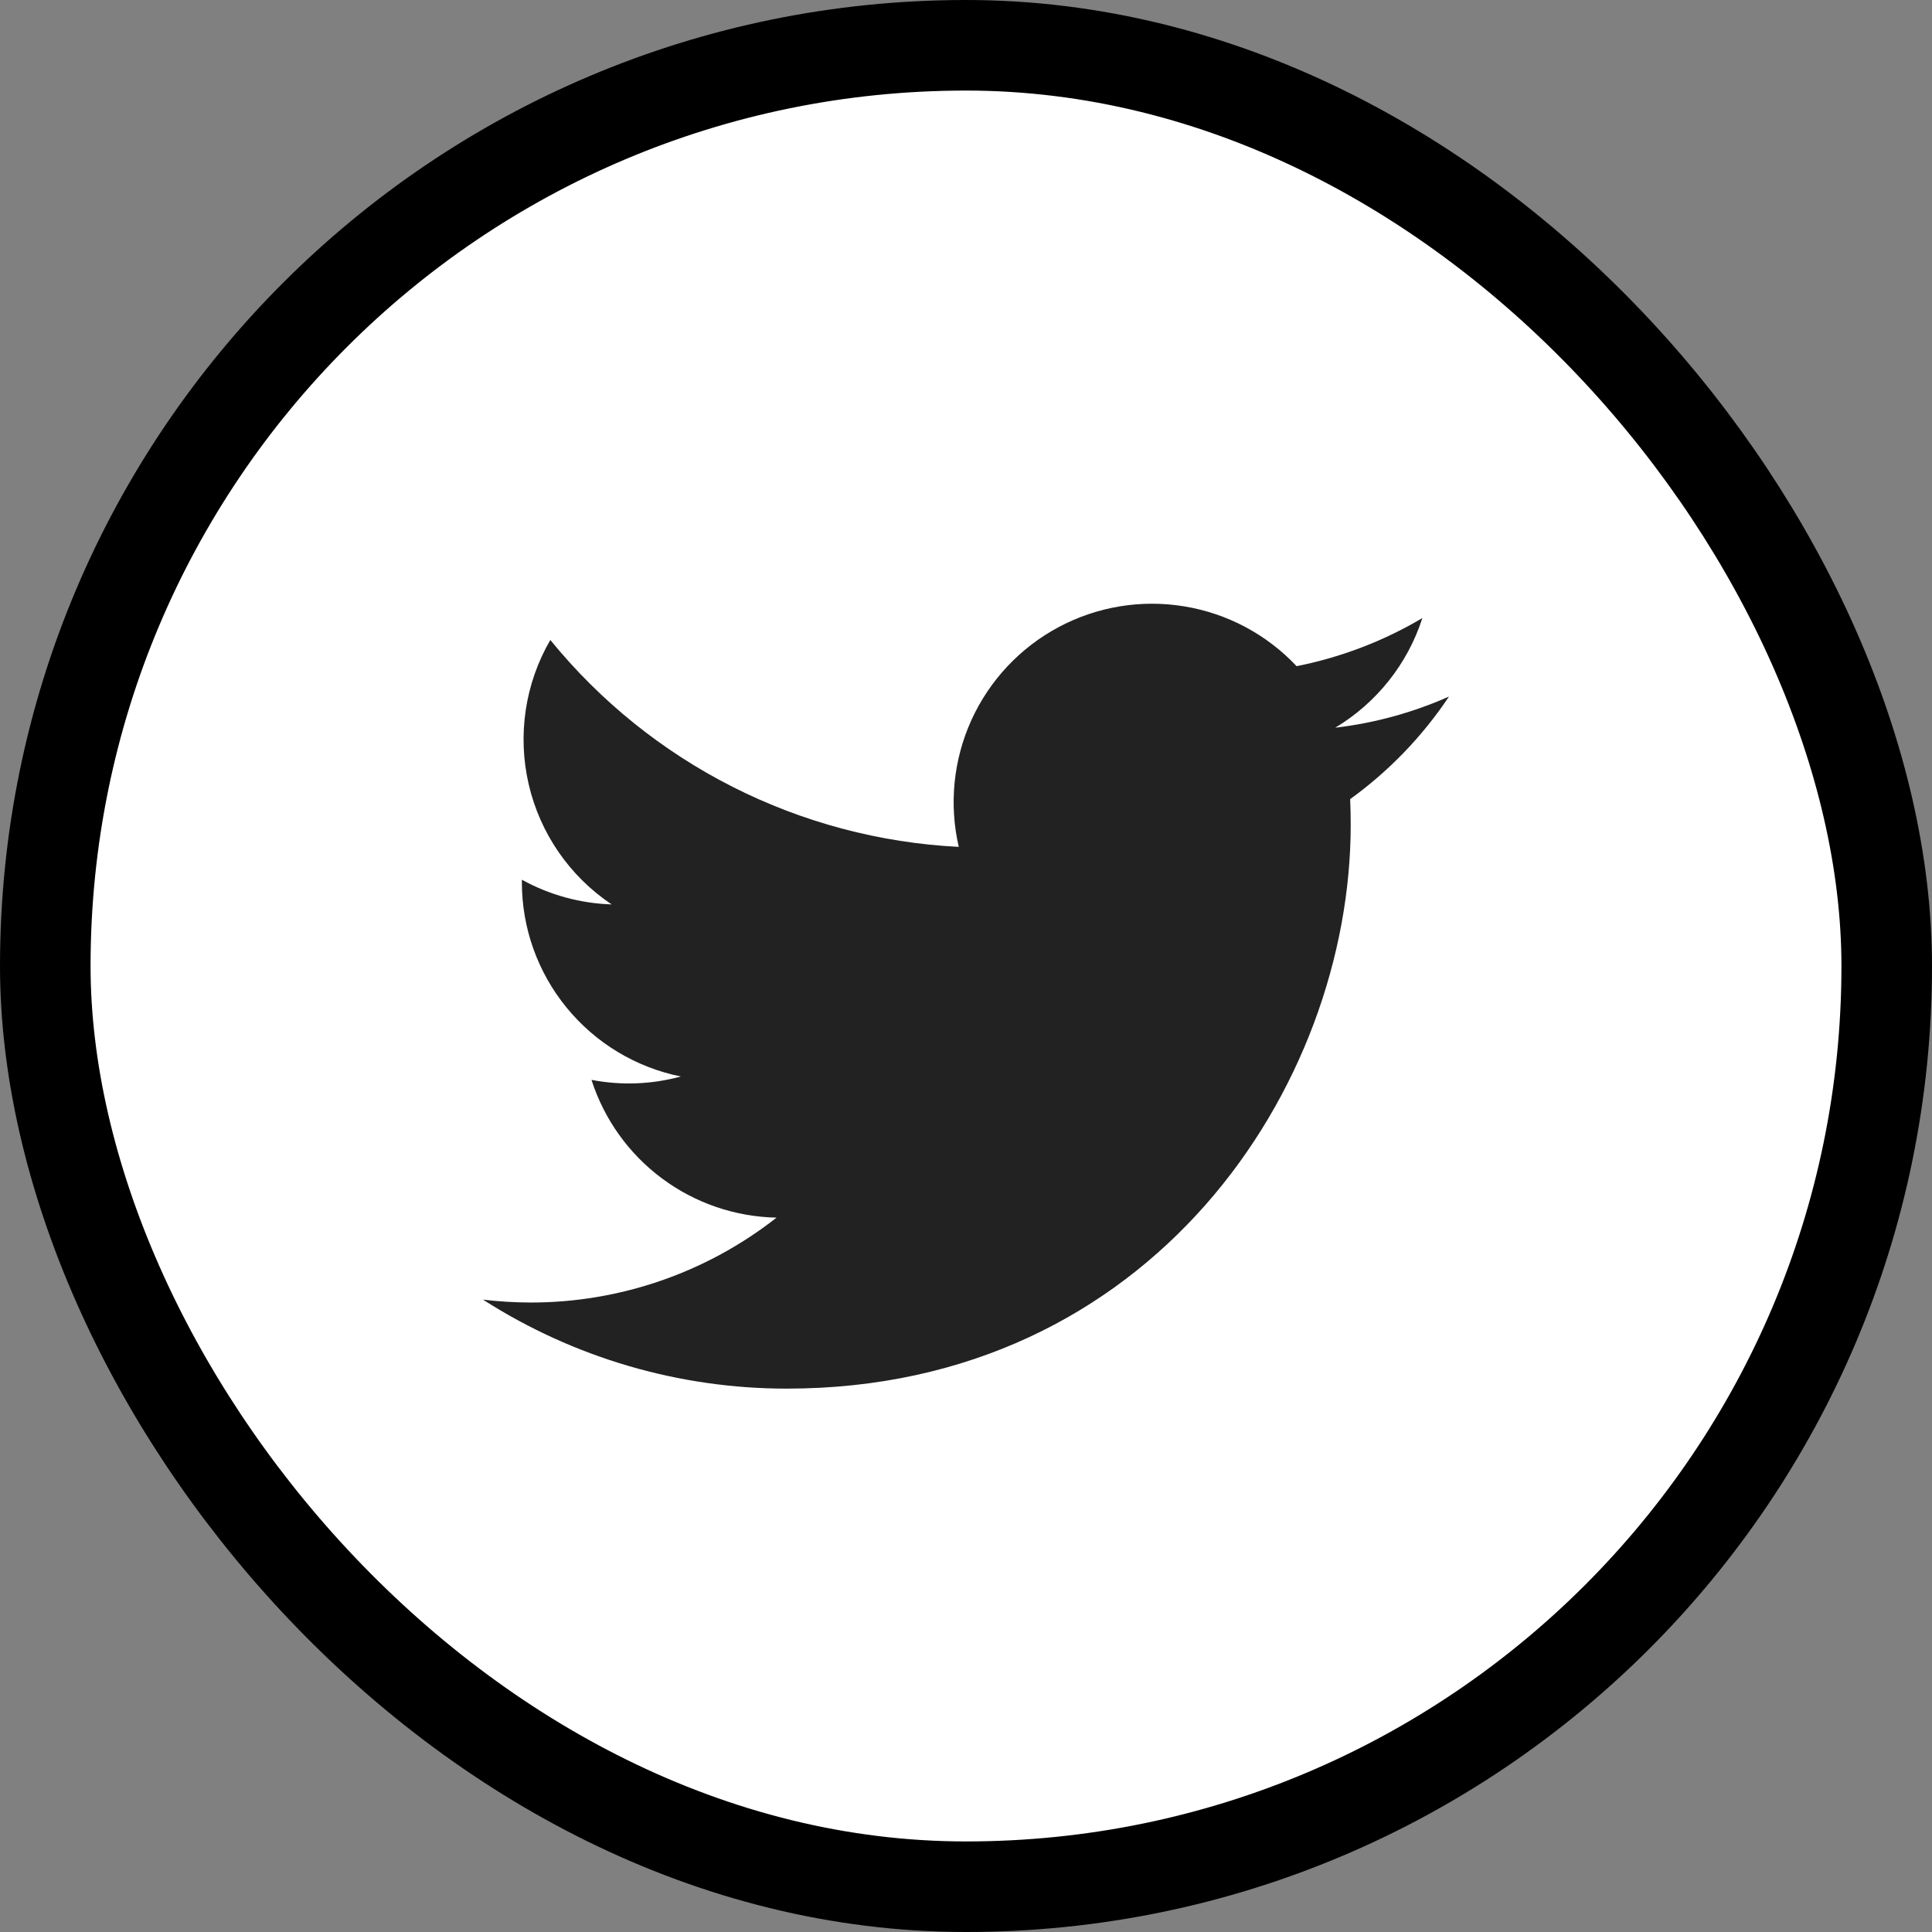 <svg width="32" height="32" viewBox="0 0 32 32" fill="none" xmlns="http://www.w3.org/2000/svg">
<rect x="0" y="0" width="32" height="32" fill="#808080" stroke="none"/>
<rect x="0.75" y="0.75" width="30.5" height="30.5" rx="15.25" fill="white" stroke="black" stroke-width="1.5"/>
<path d="M13.033 23C19.07 23 22.372 17.998 22.372 13.661C22.372 13.521 22.369 13.377 22.363 13.236C23.005 12.772 23.56 12.196 24 11.537C23.402 11.803 22.766 11.977 22.116 12.053C22.801 11.642 23.314 10.997 23.559 10.237C22.915 10.619 22.21 10.888 21.476 11.034C20.981 10.508 20.326 10.159 19.613 10.043C18.9 9.926 18.169 10.047 17.532 10.388C16.895 10.729 16.388 11.27 16.089 11.928C15.791 12.585 15.717 13.323 15.88 14.027C14.575 13.961 13.299 13.623 12.133 13.032C10.968 12.442 9.94 11.613 9.115 10.6C8.696 11.322 8.568 12.177 8.757 12.991C8.945 13.804 9.437 14.516 10.131 14.98C9.61 14.963 9.1 14.823 8.644 14.571V14.611C8.643 15.369 8.905 16.104 9.386 16.691C9.866 17.278 10.534 17.68 11.277 17.83C10.795 17.962 10.288 17.981 9.797 17.886C10.006 18.538 10.414 19.109 10.964 19.518C11.513 19.927 12.177 20.154 12.862 20.168C11.699 21.081 10.263 21.576 8.784 21.574C8.522 21.573 8.26 21.557 8 21.526C9.502 22.489 11.249 23.001 13.033 23Z" fill="#222222"/>
</svg>
